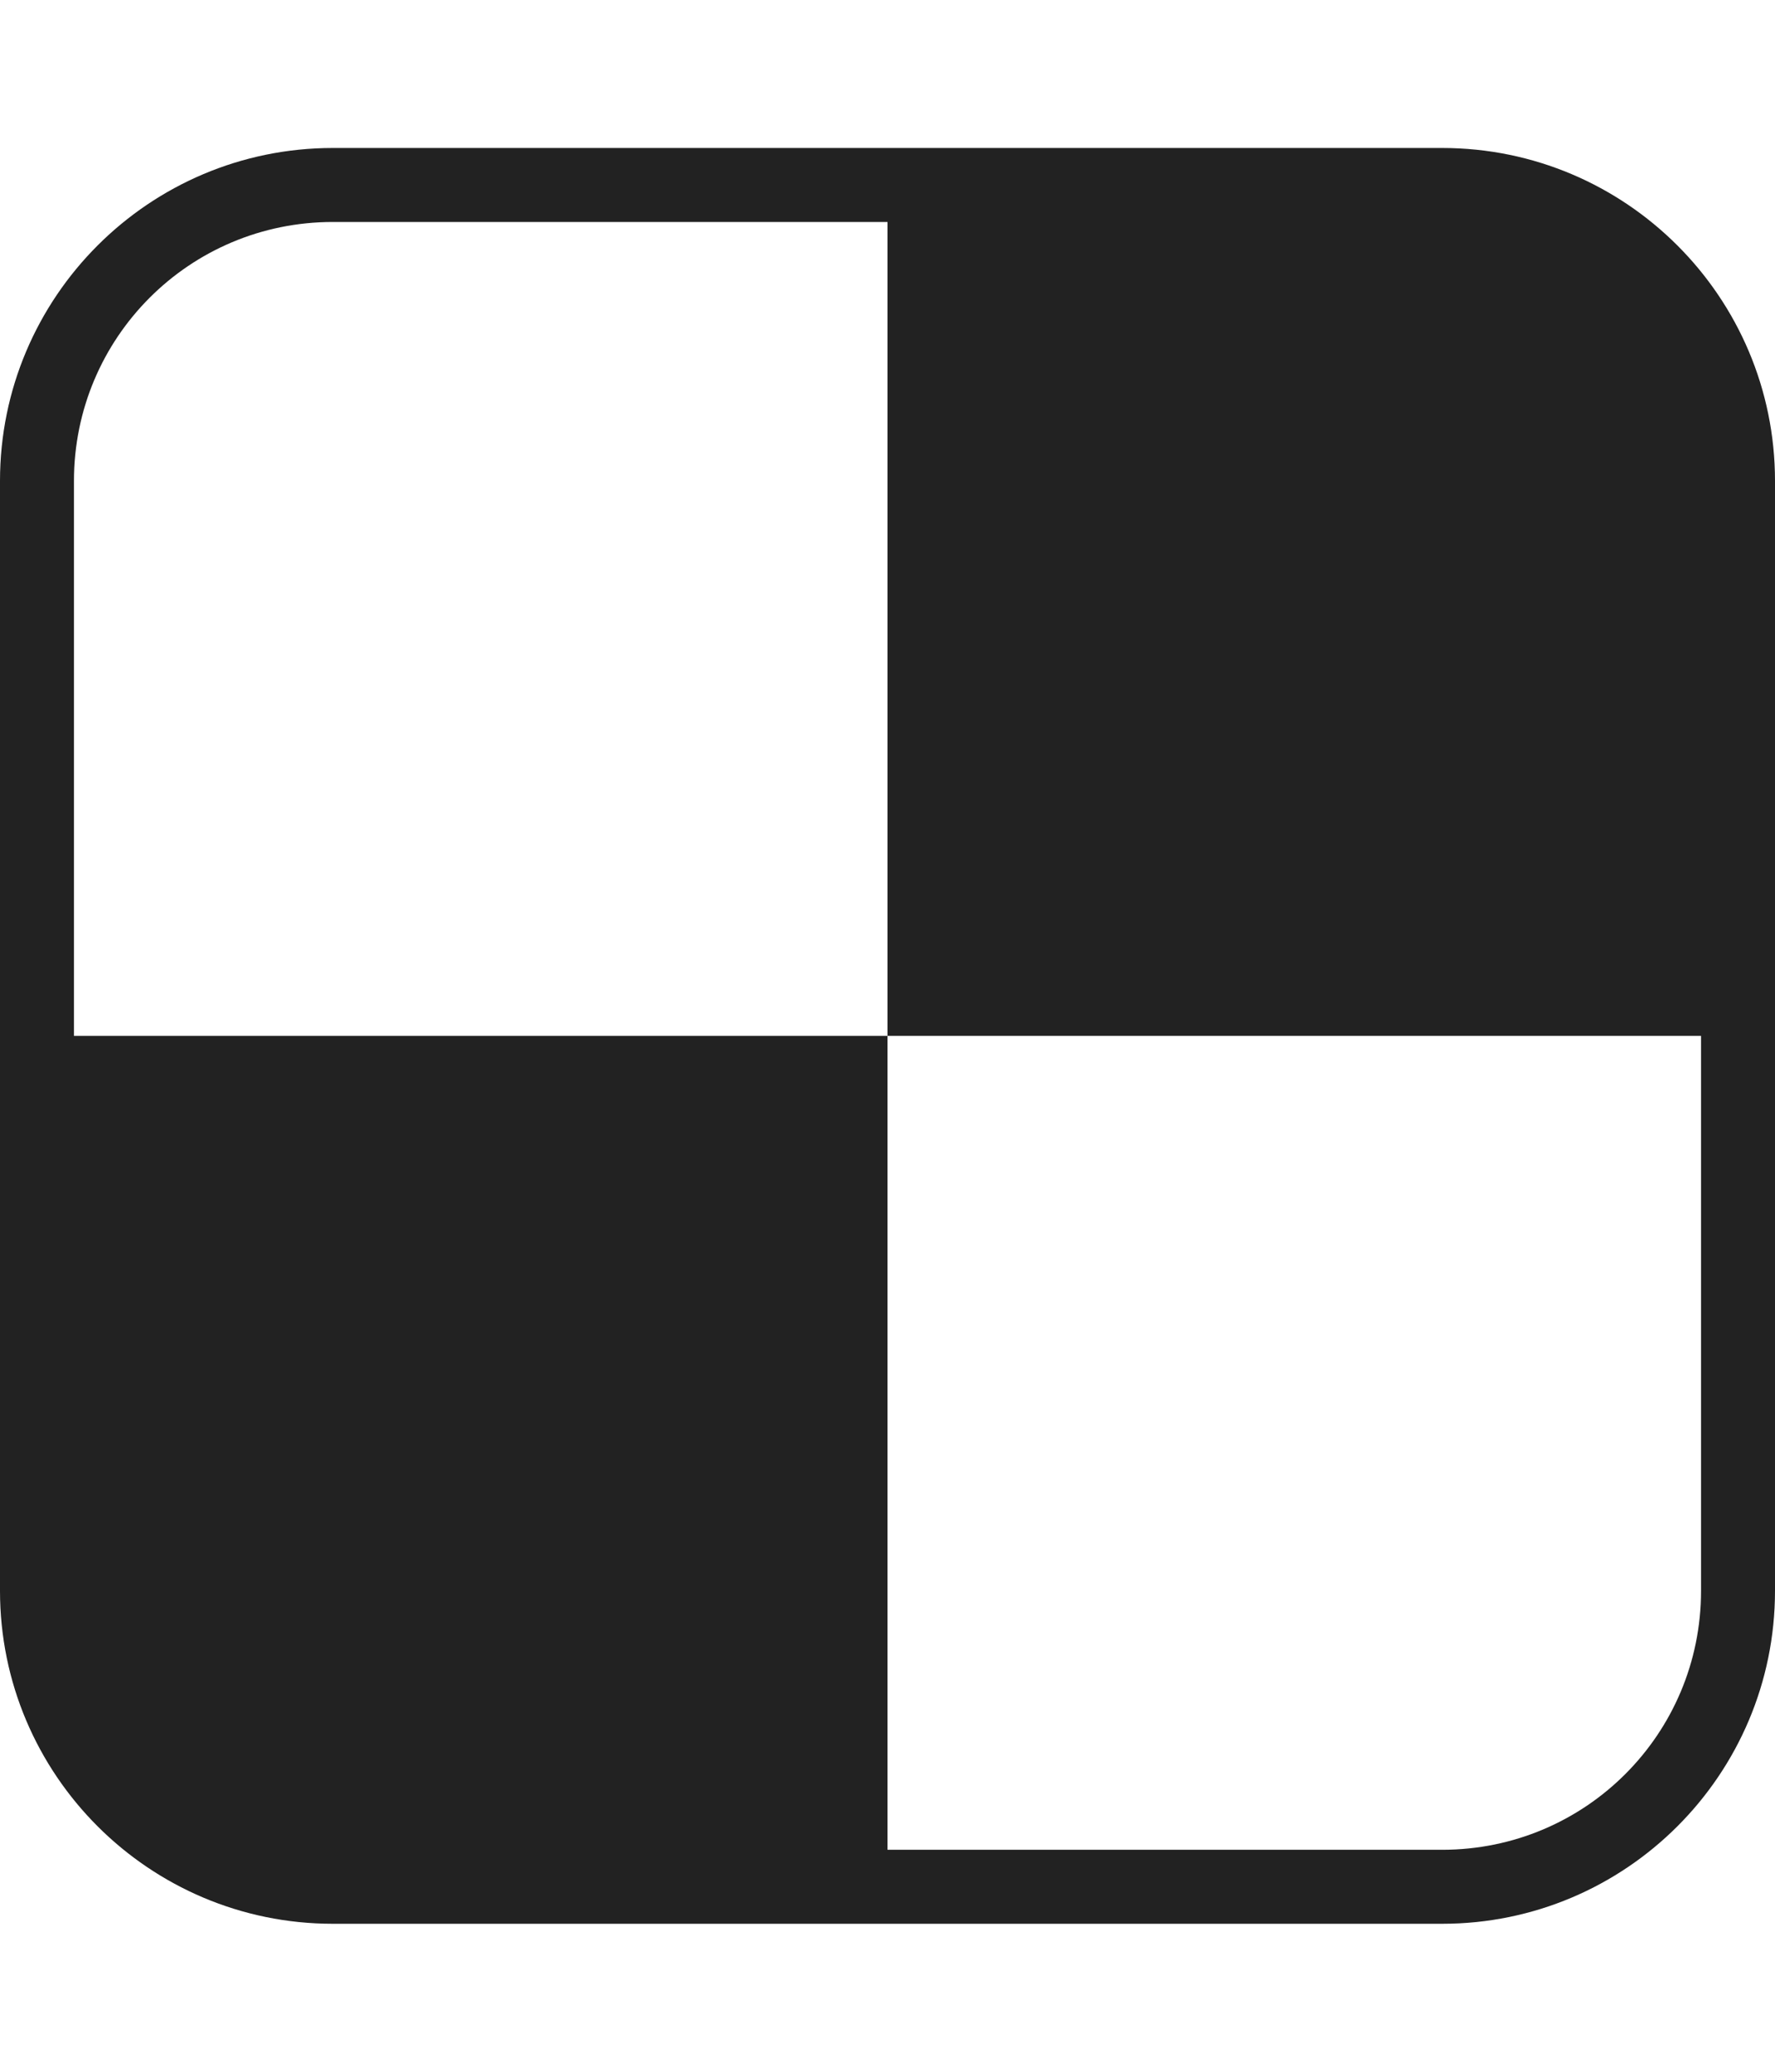 
<svg version="1.1" xmlns="http://www.w3.org/2000/svg" width="24" height="28" viewBox="0 0 24 28">

<path fill="#222" d="M23 21.5v-7.5h-11v-11h-7.5c-1.937 0-3.5 1.563-3.5 3.5v7.5h11v11h7.5c1.937 0 3.5-1.563 3.5-3.5zM24 6.5v15c0 2.484-2.016 4.5-4.5 4.5h-15c-2.484 0-4.5-2.016-4.5-4.5v-15c0-2.484 2.016-4.5 4.5-4.5h15c2.484 0 4.5 2.016 4.5 4.5z"></path>
</svg>
